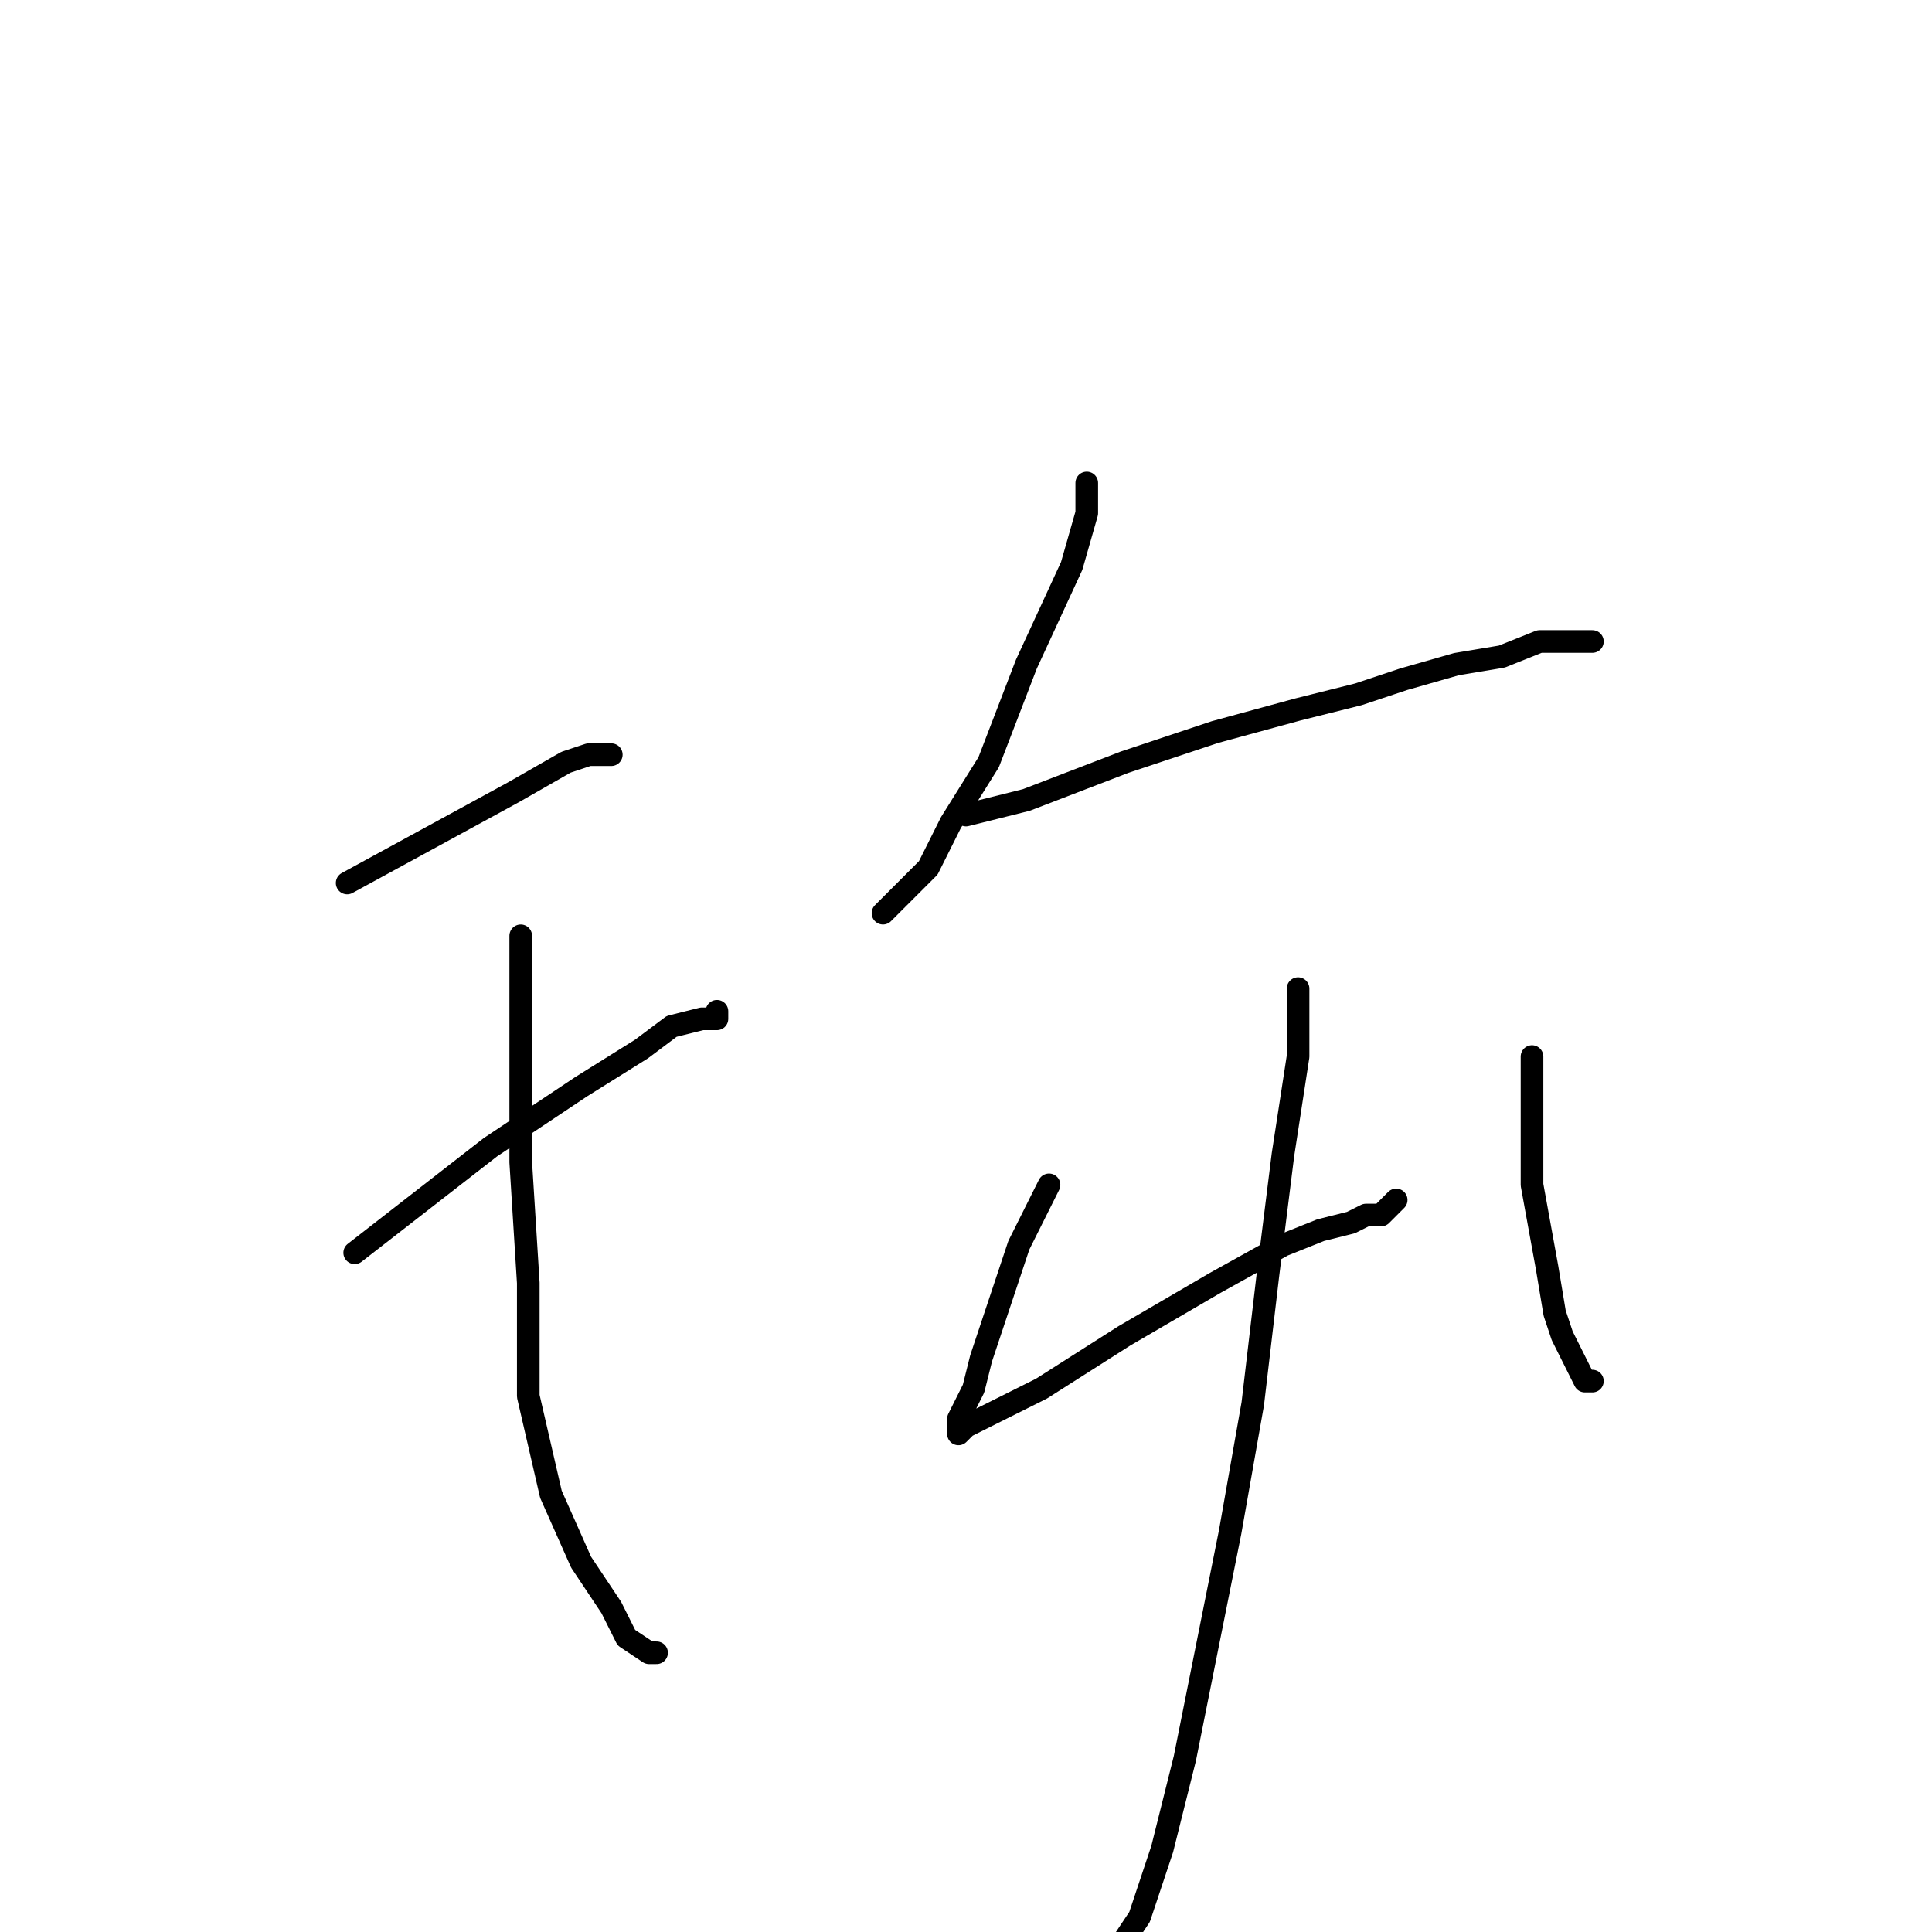 <?xml version="1.0" standalone="no"?>
    <svg width="256" height="256" xmlns="http://www.w3.org/2000/svg" version="1.1">
    <polyline stroke="black" stroke-width="3" stroke-linecap="round" fill="transparent" stroke-linejoin="round" points="46 117 57 111 68 105 75 101 78 100 80 100 81 100 81 100 " />
        <polyline stroke="black" stroke-width="3" stroke-linecap="round" fill="transparent" stroke-linejoin="round" points="47 166 56 159 65 152 77 144 85 139 89 136 93 135 95 135 95 134 95 134 " />
        <polyline stroke="black" stroke-width="3" stroke-linecap="round" fill="transparent" stroke-linejoin="round" points="69 124 69 130 69 139 69 154 70 170 70 185 73 198 77 207 81 213 83 217 86 219 87 219 87 219 " />
        <polyline stroke="black" stroke-width="3" stroke-linecap="round" fill="transparent" stroke-linejoin="round" points="144 64 144 68 142 75 136 88 131 101 126 109 123 115 117 121 117 121 " />
        <polyline stroke="black" stroke-width="3" stroke-linecap="round" fill="transparent" stroke-linejoin="round" points="128 108 136 106 149 101 161 97 172 94 180 92 186 90 193 88 199 87 204 85 207 85 209 85 210 85 211 85 211 85 " />
        <polyline stroke="black" stroke-width="3" stroke-linecap="round" fill="transparent" stroke-linejoin="round" points="139 157 135 165 132 174 130 180 129 184 127 188 127 190 128 189 138 184 149 177 161 170 170 165 175 163 179 162 181 161 182 161 183 161 185 159 185 159 " />
        <polyline stroke="black" stroke-width="3" stroke-linecap="round" fill="transparent" stroke-linejoin="round" points="203 140 203 147 203 157 205 168 206 174 207 177 209 181 210 183 211 183 211 183 " />
        <polyline stroke="black" stroke-width="3" stroke-linecap="round" fill="transparent" stroke-linejoin="round" points="172 131 172 140 170 153 168 169 166 186 163 203 160 218 157 233 154 245 151 254 145 263 140 271 136 276 132 280 132 280 " />
        </svg>
